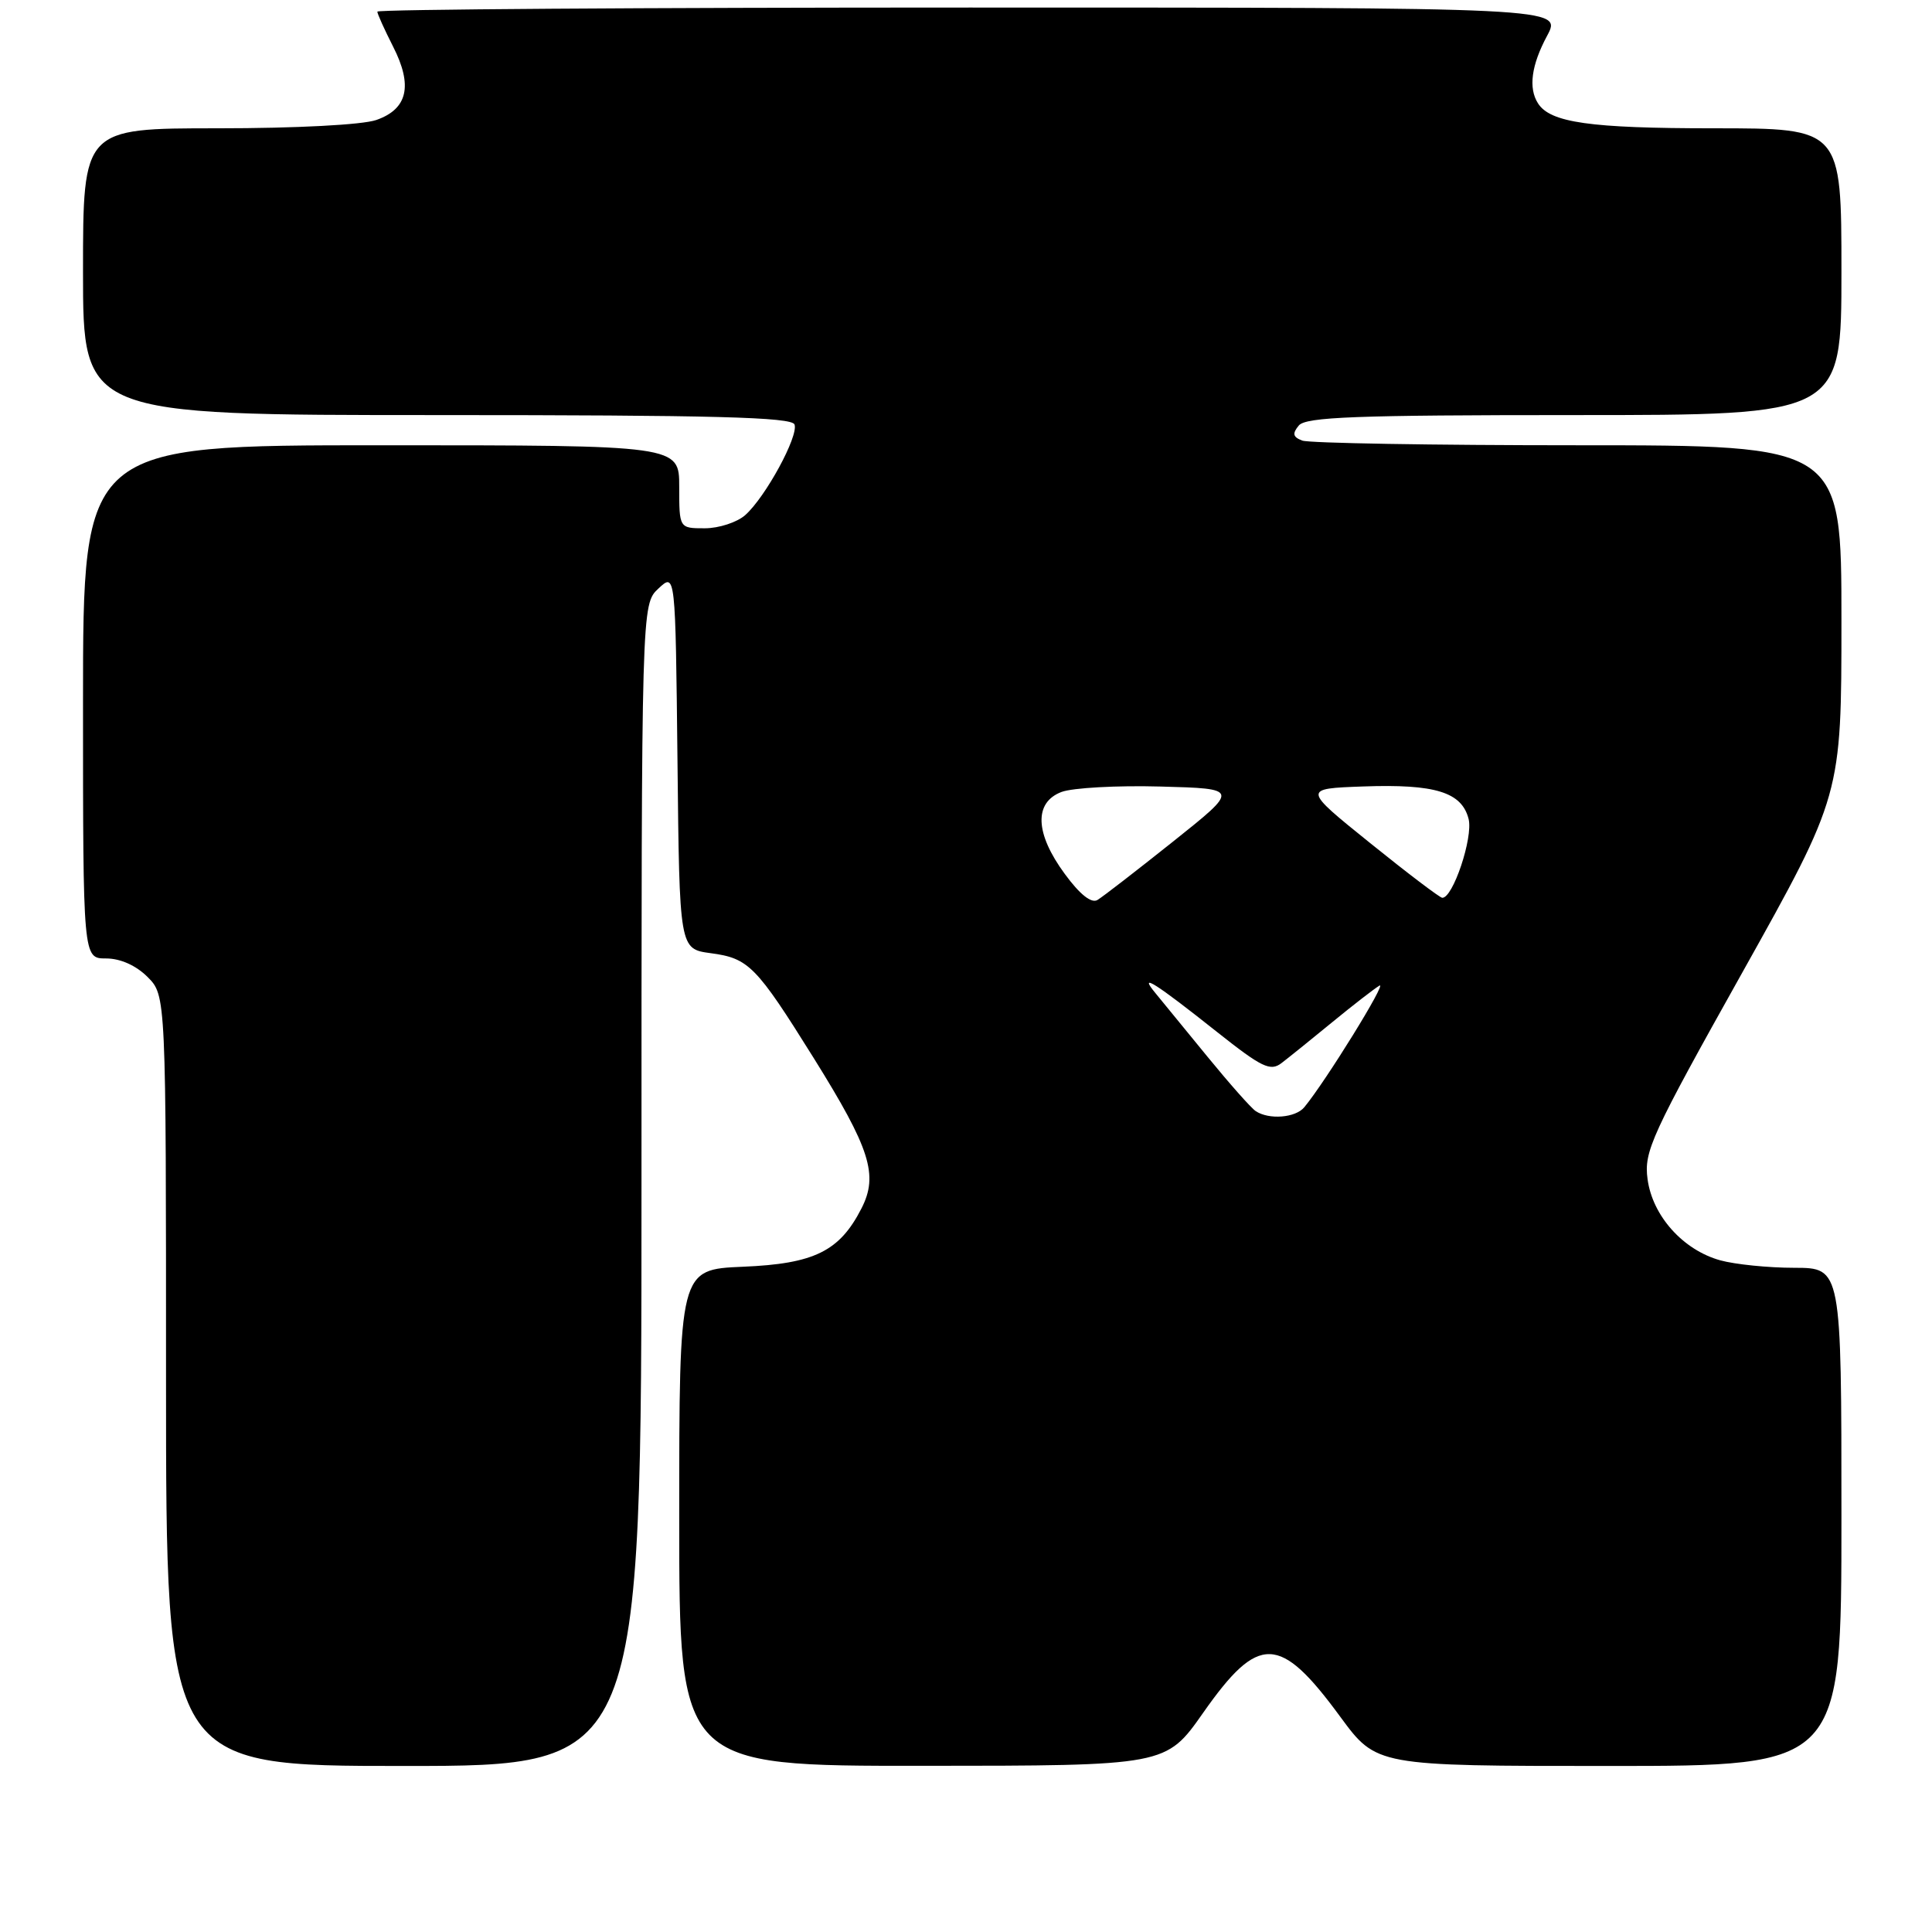 <?xml version="1.0" encoding="UTF-8" standalone="no"?>
<!DOCTYPE svg PUBLIC "-//W3C//DTD SVG 1.1//EN" "http://www.w3.org/Graphics/SVG/1.1/DTD/svg11.dtd" >
<svg xmlns="http://www.w3.org/2000/svg" xmlns:xlink="http://www.w3.org/1999/xlink" version="1.1" viewBox="0 0 256 256">
 <g >
 <path fill="currentColor"
d=" M 85.00 157.04 C 85.00 80.08 85.00 80.08 87.25 77.98 C 89.50 75.88 89.50 75.88 89.77 100.81 C 90.03 125.74 90.03 125.74 94.16 126.30 C 99.21 126.97 100.19 127.97 107.83 140.21 C 115.31 152.21 116.42 155.69 114.15 160.12 C 111.25 165.80 107.89 167.46 98.43 167.85 C 90.00 168.21 90.00 168.21 90.00 201.10 C 90.00 234.00 90.00 234.00 122.25 233.98 C 154.50 233.97 154.50 233.97 159.42 226.96 C 166.79 216.46 169.57 216.54 177.60 227.49 C 182.39 234.00 182.39 234.00 213.19 234.00 C 244.00 234.00 244.00 234.00 244.00 201.00 C 244.00 168.00 244.00 168.00 237.75 167.99 C 234.31 167.99 229.90 167.54 227.94 167.00 C 223.01 165.63 218.96 161.11 218.31 156.24 C 217.81 152.57 218.80 150.42 230.89 128.82 C 244.00 105.37 244.00 105.37 244.00 82.19 C 244.00 59.00 244.00 59.00 209.08 59.00 C 189.88 59.00 173.44 58.72 172.56 58.38 C 171.31 57.91 171.21 57.45 172.10 56.38 C 173.03 55.25 179.72 55.00 208.62 55.00 C 244.00 55.00 244.00 55.00 244.00 36.00 C 244.00 17.00 244.00 17.00 227.07 17.00 C 210.69 17.00 205.41 16.25 203.79 13.69 C 202.50 11.67 202.91 8.63 205.00 4.74 C 207.00 1.00 207.00 1.00 128.50 1.00 C 85.33 1.00 50.00 1.24 50.00 1.54 C 50.00 1.84 50.94 3.91 52.08 6.16 C 54.73 11.35 54.02 14.45 49.86 15.90 C 48.02 16.54 39.25 17.00 28.85 17.00 C 11.00 17.00 11.00 17.00 11.00 36.00 C 11.00 55.00 11.00 55.00 57.92 55.00 C 94.55 55.00 104.93 55.27 105.28 56.25 C 105.83 57.79 101.43 65.87 98.75 68.25 C 97.67 69.21 95.25 70.00 93.39 70.00 C 90.00 70.00 90.00 70.00 90.00 64.50 C 90.00 59.00 90.00 59.00 50.50 59.00 C 11.00 59.00 11.00 59.00 11.00 93.00 C 11.00 127.00 11.00 127.00 14.05 127.00 C 15.95 127.00 18.01 127.92 19.55 129.45 C 22.00 131.91 22.00 131.91 22.00 182.95 C 22.00 234.00 22.00 234.00 53.50 234.00 C 85.00 234.00 85.00 234.00 85.00 157.04 Z  M 166.39 147.23 C 165.78 146.83 162.90 143.57 159.98 140.00 C 157.06 136.43 153.96 132.64 153.09 131.58 C 150.78 128.79 153.04 130.21 161.30 136.77 C 167.19 141.44 168.33 141.99 169.80 140.87 C 170.73 140.16 173.75 137.73 176.50 135.47 C 179.25 133.21 182.08 131.02 182.78 130.60 C 183.91 129.94 175.62 143.35 172.82 146.72 C 171.66 148.12 168.15 148.40 166.39 147.23 Z  M 141.09 115.80 C 137.14 110.44 136.98 106.34 140.65 104.94 C 142.11 104.39 148.01 104.06 153.77 104.22 C 164.23 104.50 164.23 104.50 155.45 111.50 C 150.62 115.35 146.11 118.84 145.42 119.25 C 144.62 119.74 143.08 118.52 141.09 115.80 Z  M 181.55 111.71 C 172.60 104.50 172.60 104.50 180.63 104.21 C 190.18 103.87 193.70 104.96 194.60 108.53 C 195.21 110.99 192.51 119.05 191.10 118.96 C 190.77 118.94 186.47 115.68 181.55 111.71 Z "/>
</g>
</svg>